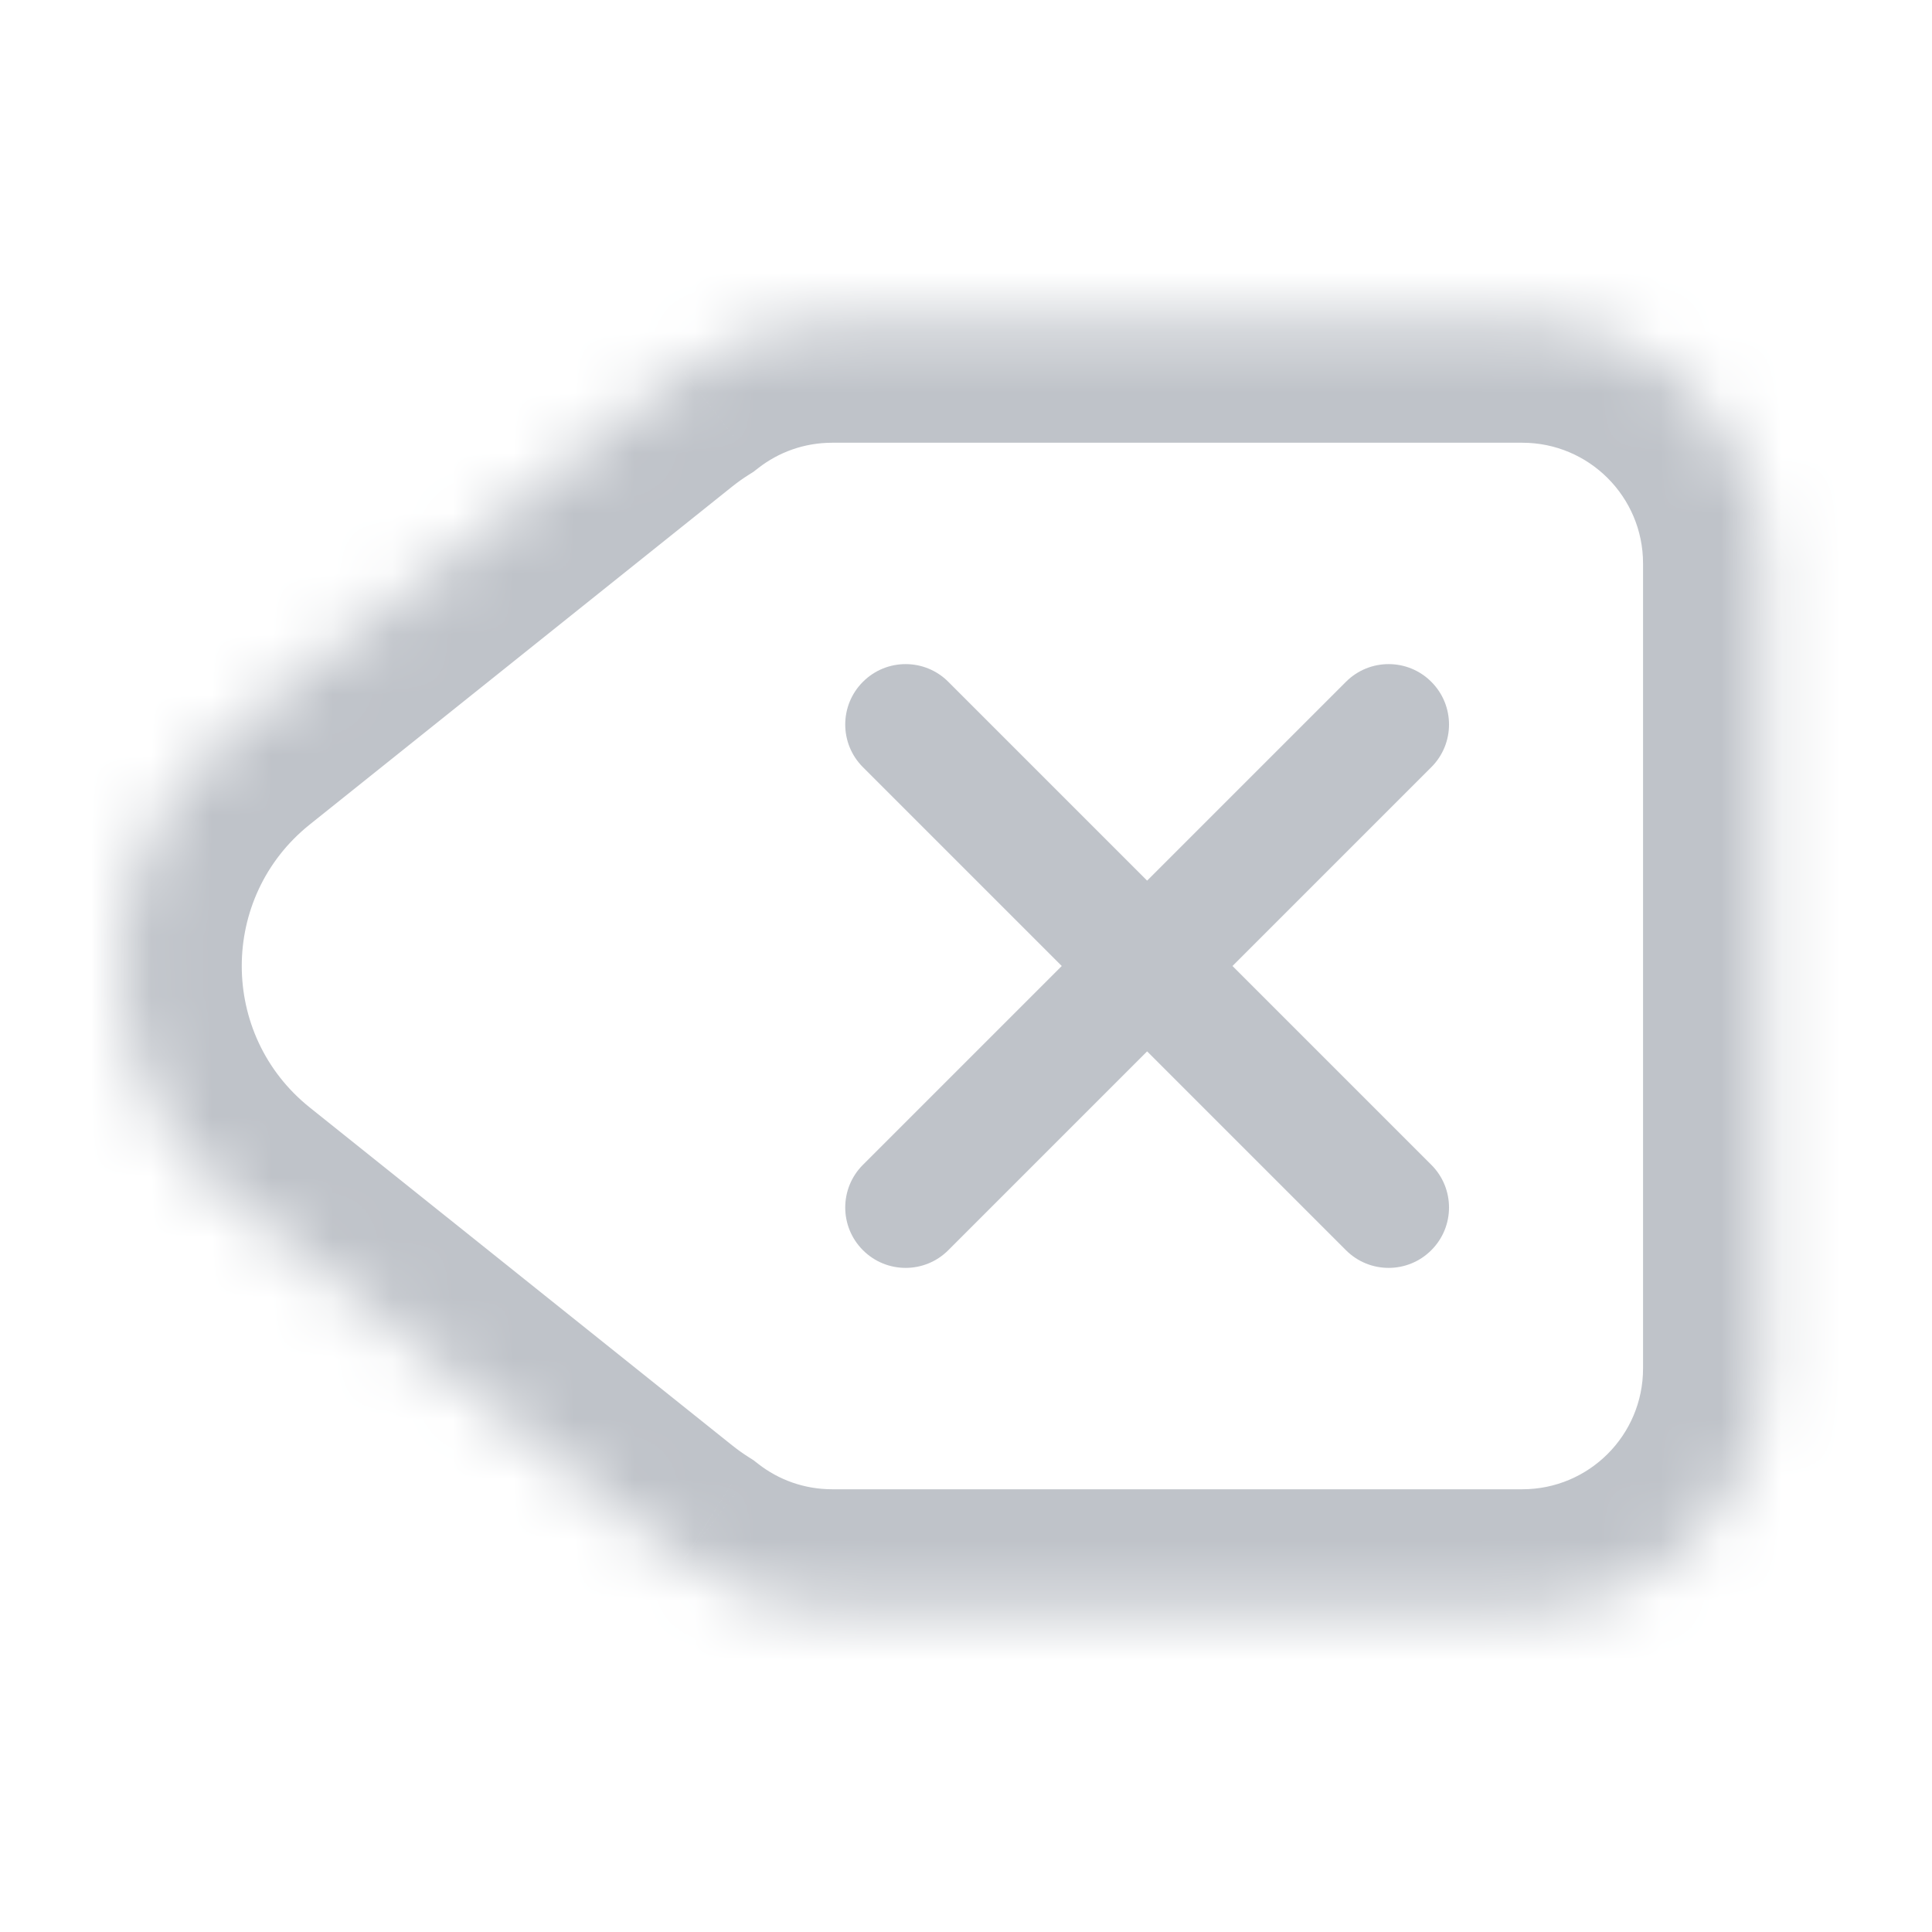 <svg width="32" height="32" viewBox="0 0 32 32" fill="none" xmlns="http://www.w3.org/2000/svg">
<path d="M14.293 20.707C14.683 21.098 15.317 21.098 15.707 20.707L19 17.414L22.293 20.707C22.683 21.098 23.317 21.098 23.707 20.707C24.098 20.317 24.098 19.683 23.707 19.293L20.414 16L23.707 12.707C24.098 12.317 24.098 11.683 23.707 11.293C23.317 10.902 22.683 10.902 22.293 11.293L19 14.586L15.707 11.293C15.317 10.902 14.683 10.902 14.293 11.293C13.902 11.683 13.902 12.317 14.293 12.707L17.586 16L14.293 19.293C13.902 19.683 13.902 20.317 14.293 20.707Z" fill="#BFC3C9"/>
<mask id="path-2-inside-1" fill="white">
<path fill-rule="evenodd" clip-rule="evenodd" d="M11.331 25.825C11.175 25.727 11.023 25.619 10.877 25.501L3.88 19.904C1.378 17.903 1.378 14.097 3.88 12.096L10.877 6.499C11.023 6.381 11.175 6.273 11.331 6.175C12.009 5.647 12.861 5.333 13.786 5.333H25.214C27.423 5.333 29.214 7.124 29.214 9.333V22.667C29.214 24.876 27.423 26.667 25.214 26.667H13.786C12.86 26.667 12.009 26.352 11.331 25.825Z"/>
</mask>
<path d="M11.331 25.825L12.559 24.247L12.482 24.187L12.399 24.134L11.331 25.825ZM10.877 25.501L12.126 23.939L12.126 23.939L10.877 25.501ZM3.88 19.904L2.631 21.466L2.631 21.466L3.88 19.904ZM3.88 12.096L5.13 13.657L3.88 12.096ZM10.877 6.499L12.126 8.06L12.126 8.06L10.877 6.499ZM11.331 6.175L12.4 7.865L12.482 7.813L12.559 7.753L11.331 6.175ZM12.399 24.134C12.306 24.075 12.215 24.01 12.126 23.939L9.627 27.063C9.832 27.227 10.044 27.378 10.262 27.516L12.399 24.134ZM12.126 23.939L5.13 18.343L2.631 21.466L9.627 27.063L12.126 23.939ZM5.13 18.343C3.629 17.142 3.629 14.858 5.13 13.657L2.631 10.534C-0.872 13.336 -0.872 18.664 2.631 21.466L5.13 18.343ZM5.13 13.657L12.126 8.06L9.627 4.937L2.631 10.534L5.13 13.657ZM12.126 8.06C12.215 7.989 12.306 7.924 12.4 7.865L10.263 4.484C10.044 4.622 9.832 4.773 9.627 4.937L12.126 8.06ZM12.559 7.753C12.898 7.489 13.321 7.333 13.786 7.333V3.333C12.4 3.333 11.119 3.805 10.103 4.596L12.559 7.753ZM13.786 7.333H25.214V3.333H13.786V7.333ZM25.214 7.333C26.319 7.333 27.214 8.229 27.214 9.333H31.214C31.214 6.02 28.528 3.333 25.214 3.333V7.333ZM27.214 9.333V22.667H31.214V9.333H27.214ZM27.214 22.667C27.214 23.771 26.319 24.667 25.214 24.667V28.667C28.528 28.667 31.214 25.98 31.214 22.667H27.214ZM25.214 24.667H13.786V28.667H25.214V24.667ZM13.786 24.667C13.321 24.667 12.898 24.511 12.559 24.247L10.103 27.404C11.119 28.195 12.4 28.667 13.786 28.667V24.667Z" fill="#BFC3C9" mask="url(#path-2-inside-1)"/>
</svg>

